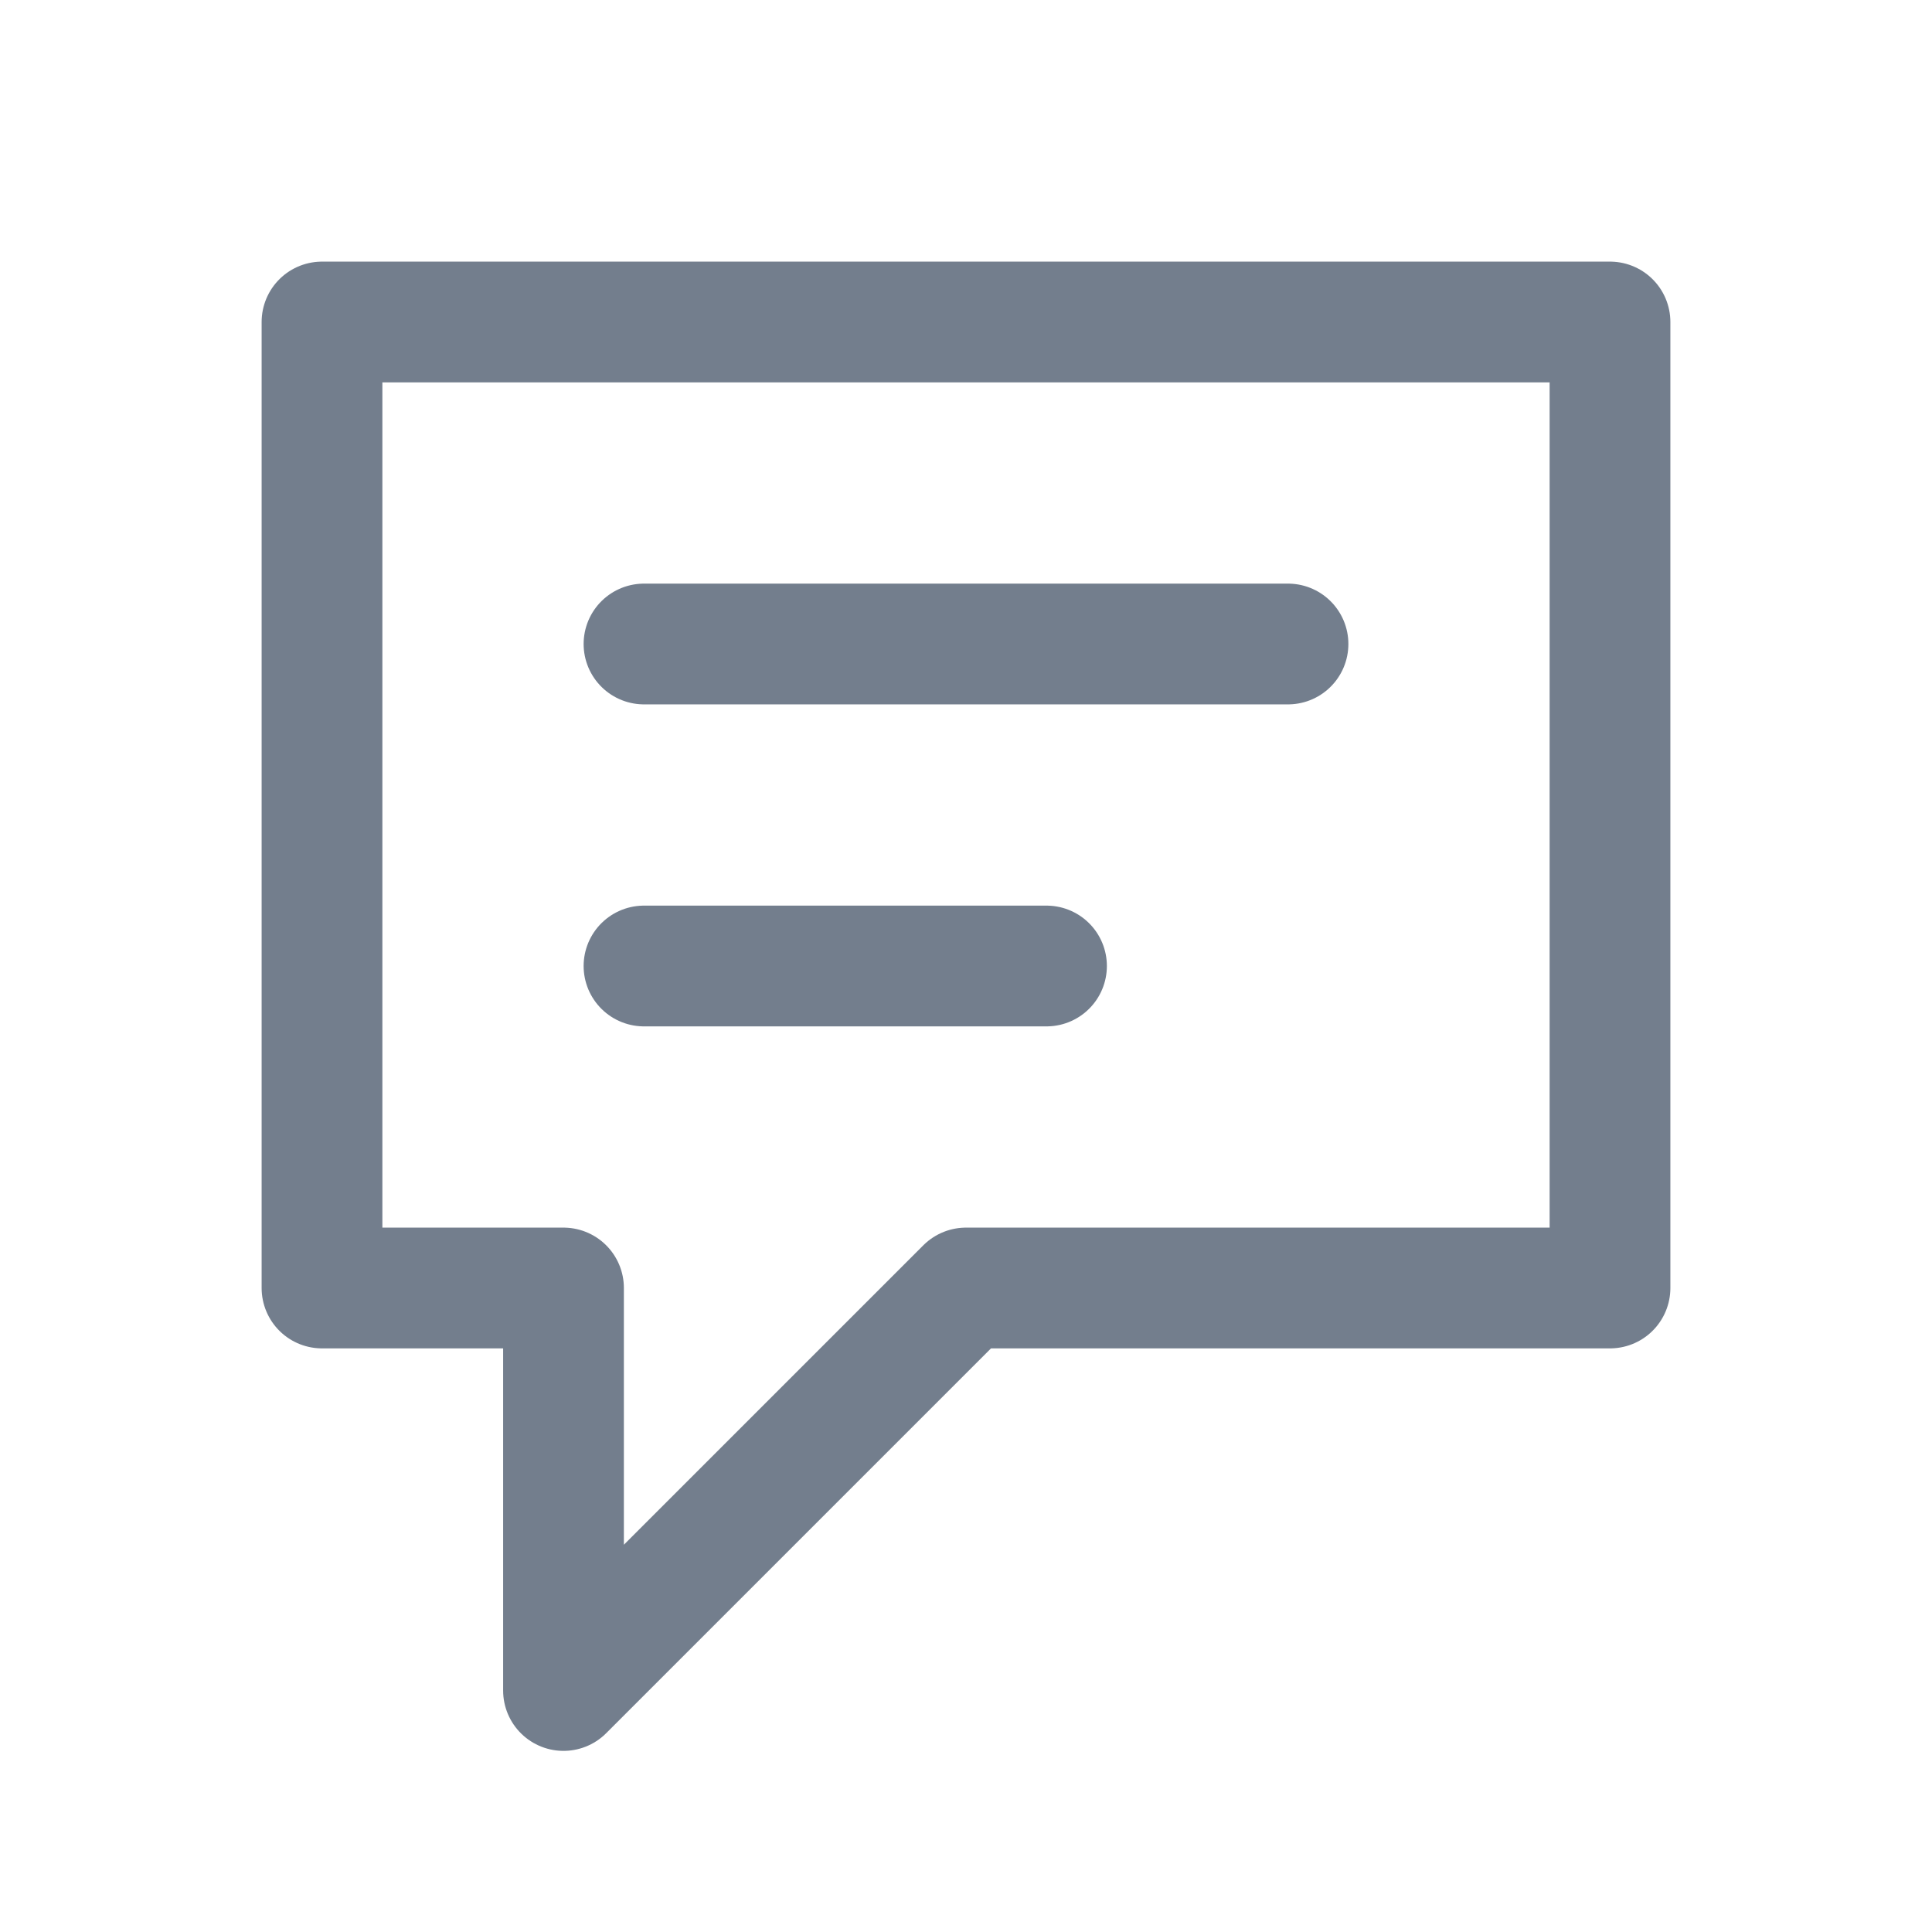 <svg width="24" height="24" viewBox="0 0 24 24" fill="none" xmlns="http://www.w3.org/2000/svg">
<path d="M8 8H16M8 12H13M4 4H20V16H12L7 21V16H4V4Z" stroke="#737e8d" stroke-width="1.5" stroke-linecap="round" stroke-linejoin="round"/>
</svg>
